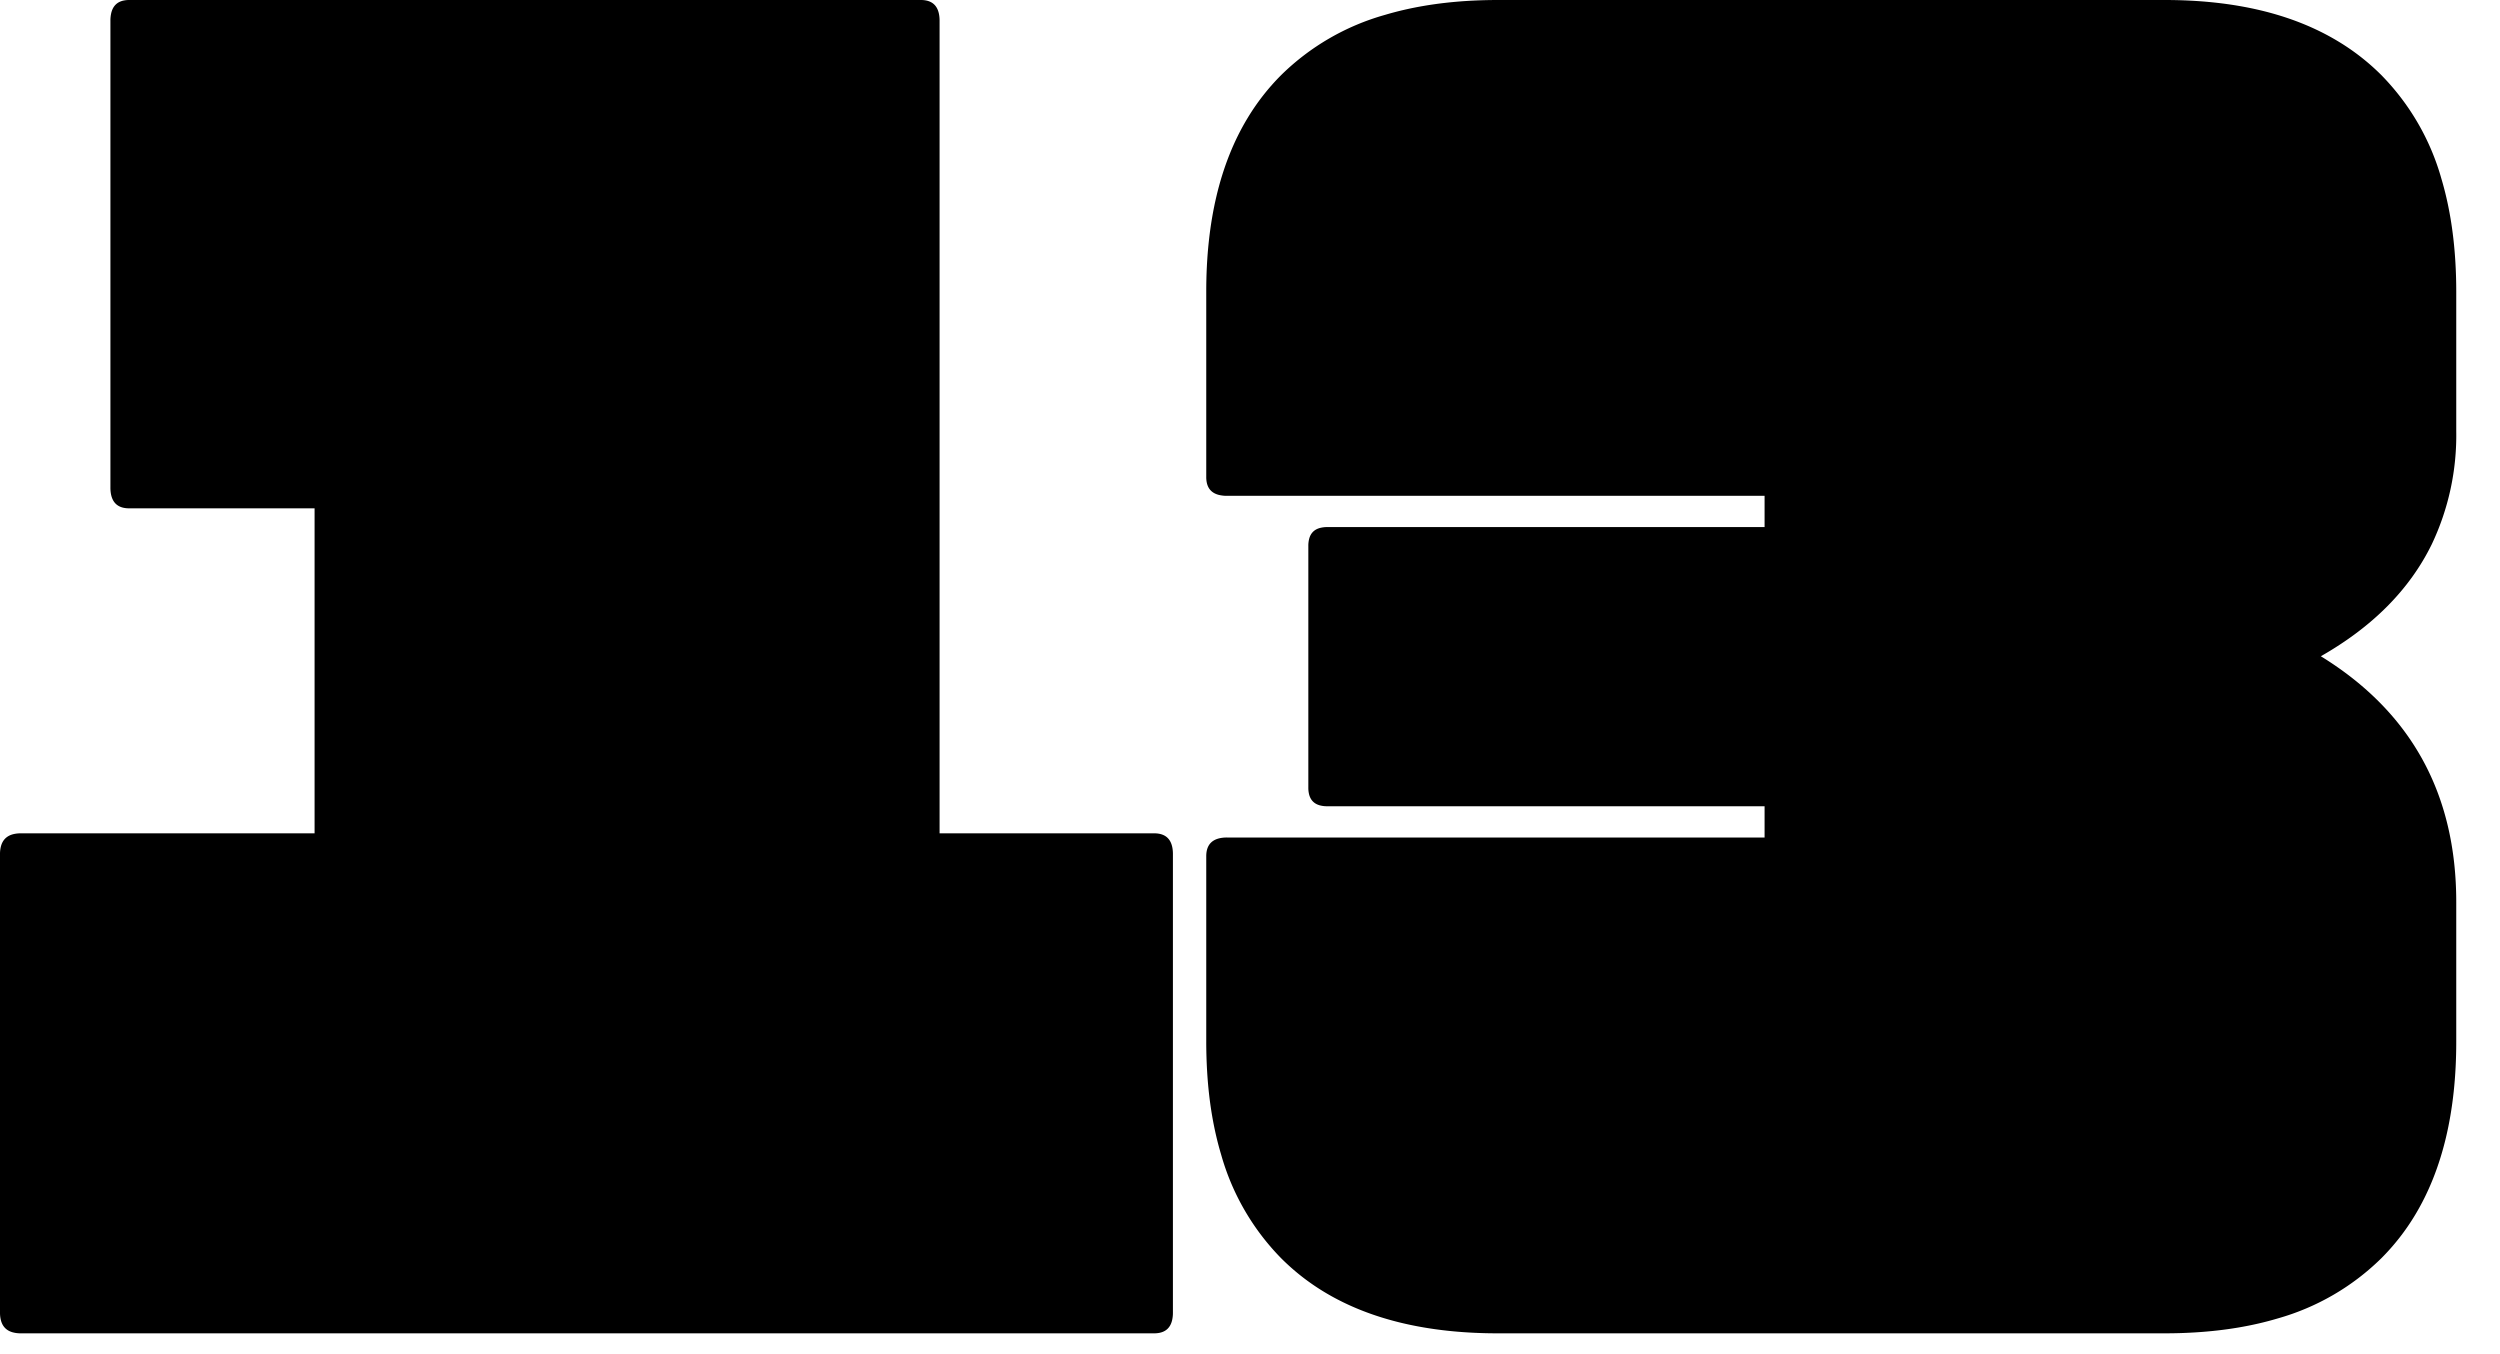 <svg width="48pt" height="26pt" viewBox="0 0 48 26" xmlns="http://www.w3.org/2000/svg"><g stroke-linecap="round" fill-rule="evenodd" fill="#000000"><path d="M 47.16 5.6 L 47.16 8.28 A 4.874 4.874 0 0 1 46.689 10.452 Q 46.053 11.75 44.56 12.6 Q 47.16 14.2 47.16 17.32 L 47.16 20 Q 47.16 22.017 46.369 23.329 A 4.332 4.332 0 0 1 45.72 24.16 A 4.631 4.631 0 0 1 43.729 25.315 Q 43.011 25.529 42.15 25.582 A 9.503 9.503 0 0 1 41.56 25.6 L 28.76 25.6 Q 26.744 25.6 25.431 24.809 A 4.332 4.332 0 0 1 24.6 24.16 A 4.631 4.631 0 0 1 23.446 22.169 Q 23.231 21.451 23.178 20.59 A 9.503 9.503 0 0 1 23.16 20 L 23.16 16.44 Q 23.16 16.087 23.546 16.08 A 0.865 0.865 0 0 1 23.56 16.08 L 33.88 16.08 L 33.88 15.48 L 25.48 15.48 A 0.518 0.518 0 0 1 25.338 15.462 Q 25.178 15.417 25.135 15.254 A 0.53 0.53 0 0 1 25.12 15.12 L 25.12 10.48 A 0.518 0.518 0 0 1 25.138 10.338 Q 25.184 10.178 25.347 10.136 A 0.53 0.53 0 0 1 25.48 10.12 L 33.88 10.12 L 33.88 9.52 L 23.56 9.52 A 0.647 0.647 0 0 1 23.409 9.504 Q 23.207 9.456 23.169 9.26 A 0.52 0.52 0 0 1 23.16 9.16 L 23.16 5.6 Q 23.16 3.584 23.951 2.271 A 4.332 4.332 0 0 1 24.6 1.44 A 4.631 4.631 0 0 1 26.591 0.286 Q 27.309 0.072 28.17 0.018 A 9.503 9.503 0 0 1 28.76 0 L 41.56 0 Q 43.576 0 44.889 0.792 A 4.332 4.332 0 0 1 45.72 1.44 A 4.631 4.631 0 0 1 46.875 3.432 Q 47.089 4.15 47.142 5.01 A 9.503 9.503 0 0 1 47.16 5.6 Z M 18.04 16 L 22.16 16 Q 22.513 16 22.52 16.386 A 0.865 0.865 0 0 1 22.52 16.4 L 22.52 25.2 A 0.647 0.647 0 0 1 22.504 25.351 Q 22.455 25.553 22.259 25.591 A 0.52 0.52 0 0 1 22.16 25.6 L 0.4 25.6 A 0.576 0.576 0 0 1 0.242 25.58 Q 0.064 25.53 0.017 25.348 A 0.589 0.589 0 0 1 0 25.2 L 0 16.4 A 0.576 0.576 0 0 1 0.02 16.242 Q 0.071 16.064 0.252 16.017 A 0.589 0.589 0 0 1 0.4 16 L 6.04 16 L 6.04 9.76 L 2.48 9.76 Q 2.127 9.76 2.12 9.375 A 0.865 0.865 0 0 1 2.12 9.36 L 2.12 0.4 A 0.647 0.647 0 0 1 2.136 0.249 Q 2.185 0.047 2.381 0.009 A 0.52 0.52 0 0 1 2.48 0 L 17.68 0 Q 18.033 0 18.04 0.386 A 0.865 0.865 0 0 1 18.04 0.4 L 18.04 16 Z" vector-effect="non-scaling-stroke"/></g></svg>
